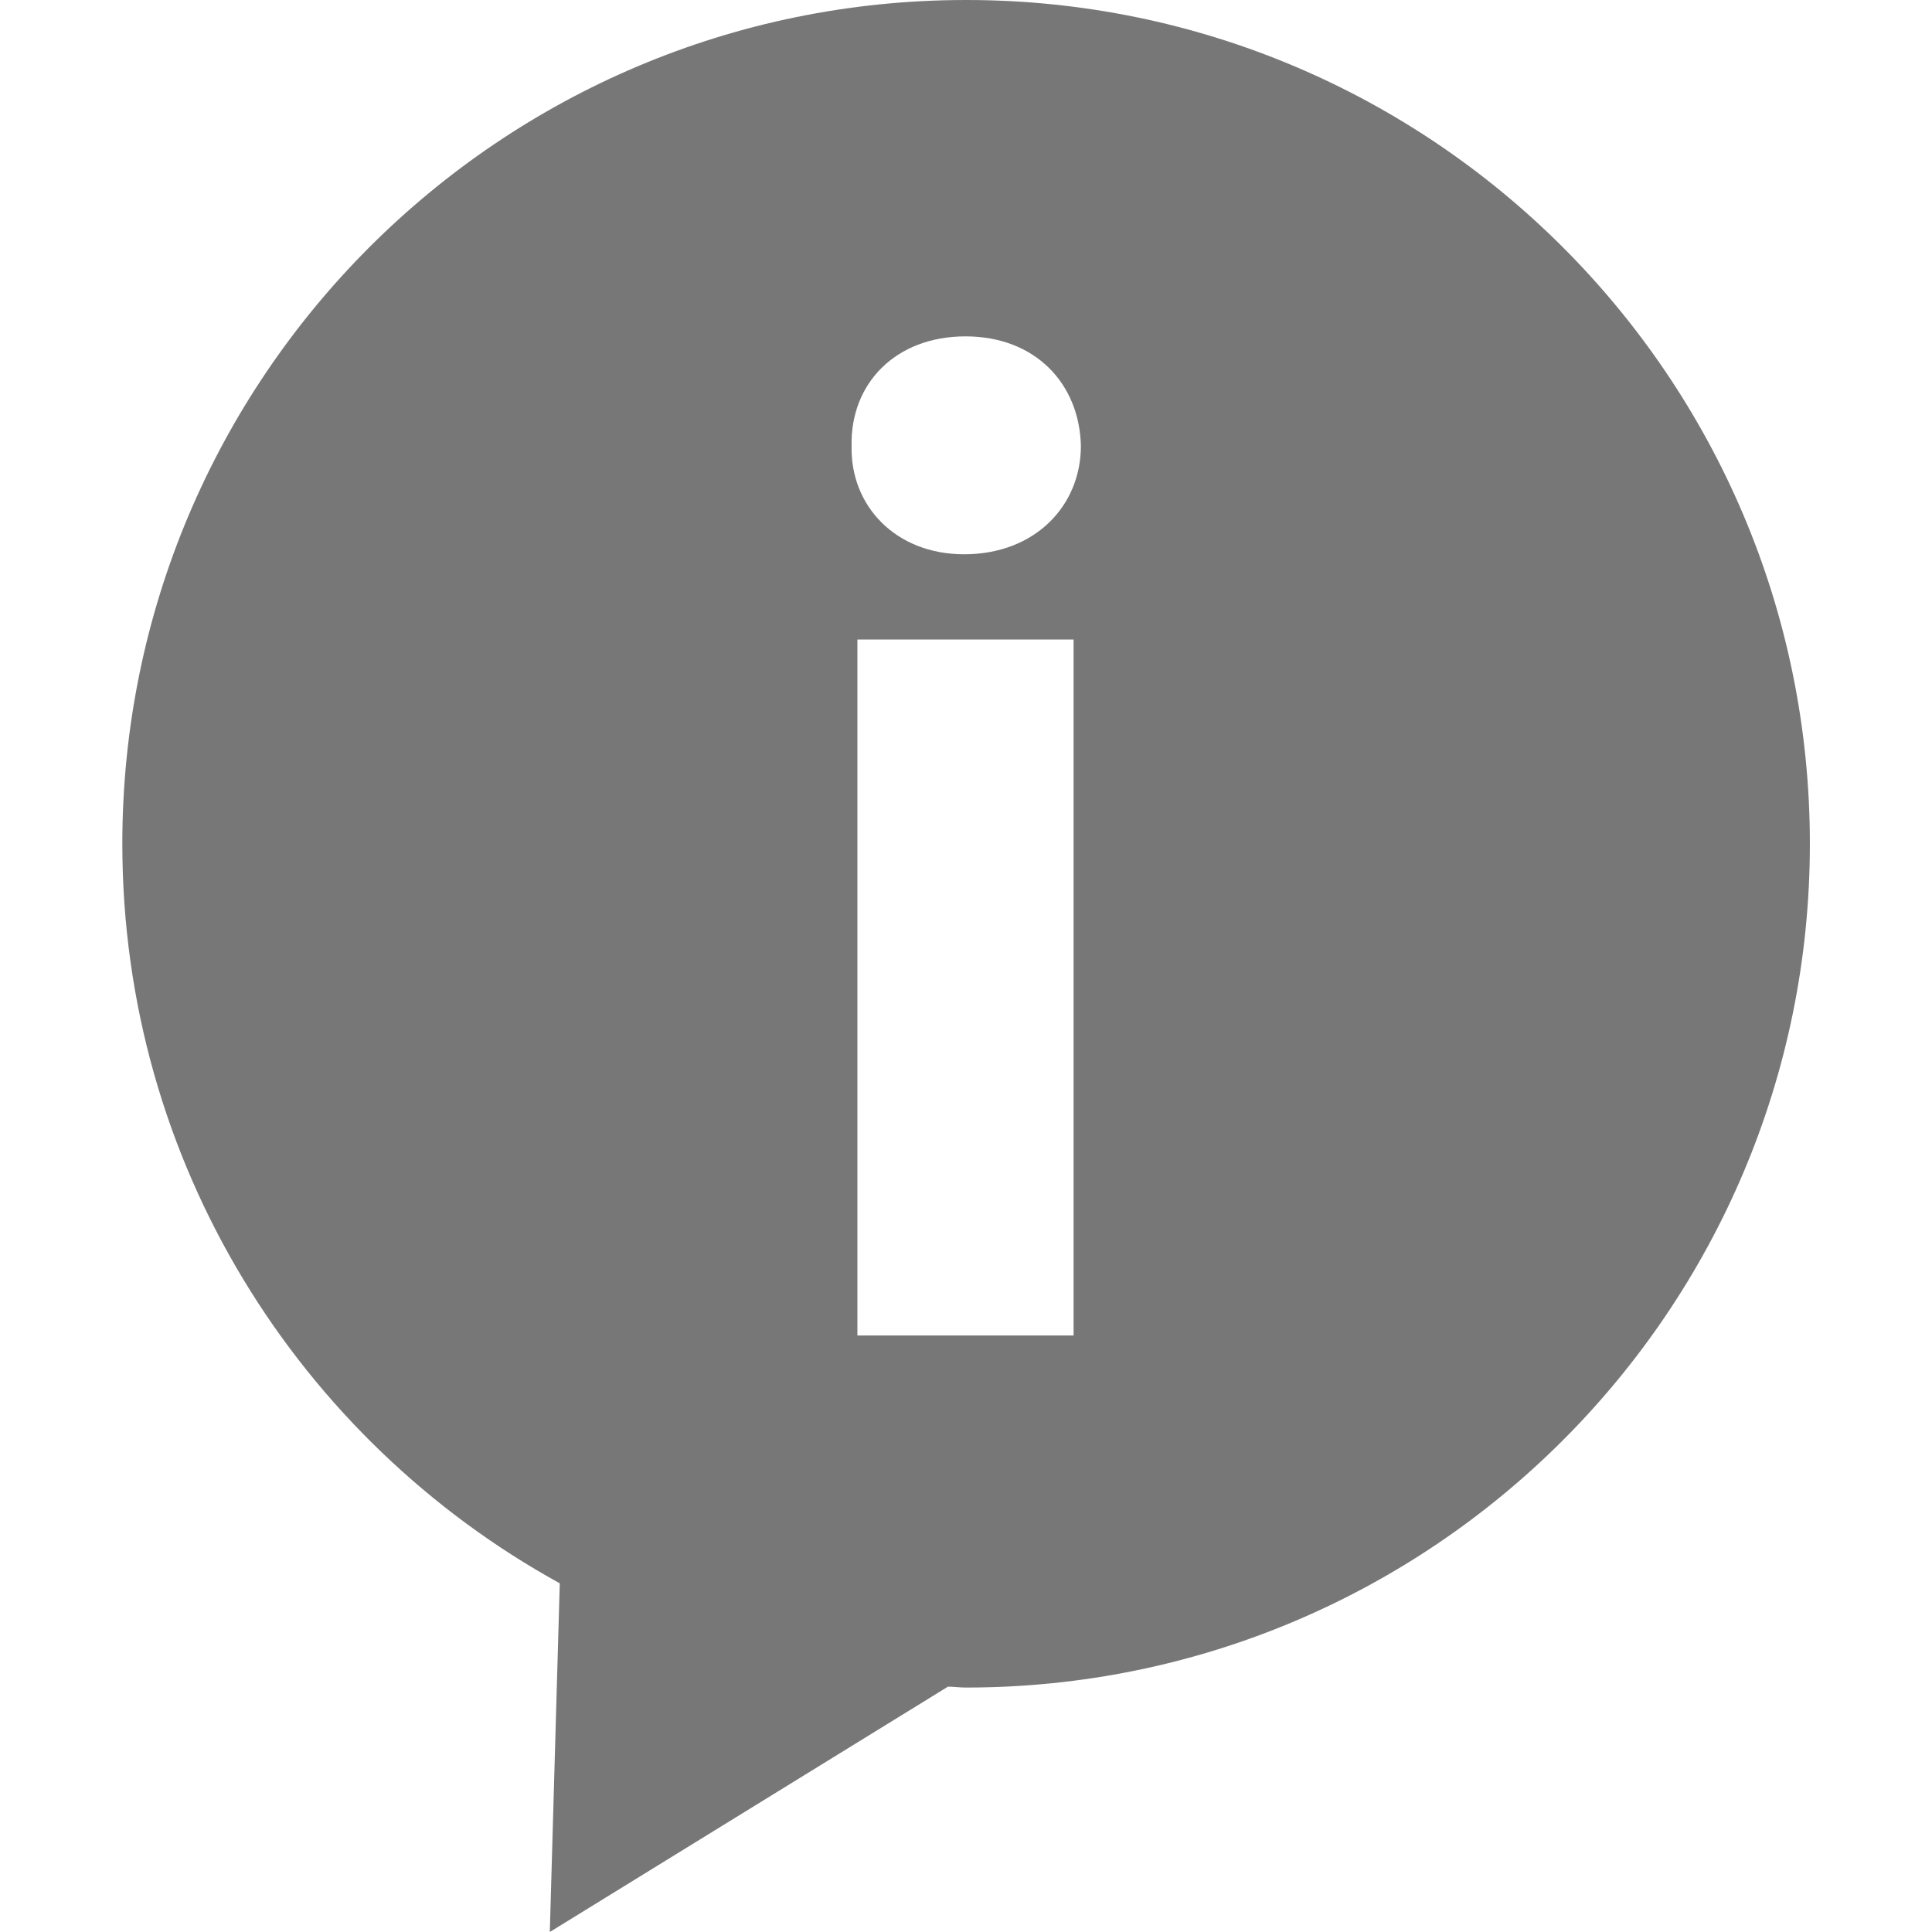 <svg width="19" height="19" viewBox="0 0 19 19" fill="none" xmlns="http://www.w3.org/2000/svg">
<path d="M9.501 0C4.918 0 1.203 3.715 1.203 8.298C1.203 11.434 2.941 14.159 5.505 15.571L5.407 19L9.323 16.587C9.382 16.588 9.441 16.596 9.501 16.596C14.084 16.596 17.799 12.881 17.799 8.298C17.799 3.715 14.084 0 9.501 0ZM10.558 13.134H8.432V6.289H10.558V13.134ZM9.481 5.451C8.808 5.451 8.361 4.974 8.375 4.386C8.361 3.771 8.808 3.308 9.495 3.308C10.18 3.308 10.616 3.771 10.63 4.386C10.629 4.974 10.179 5.451 9.481 5.451Z" fill="#777777"/>
</svg>
